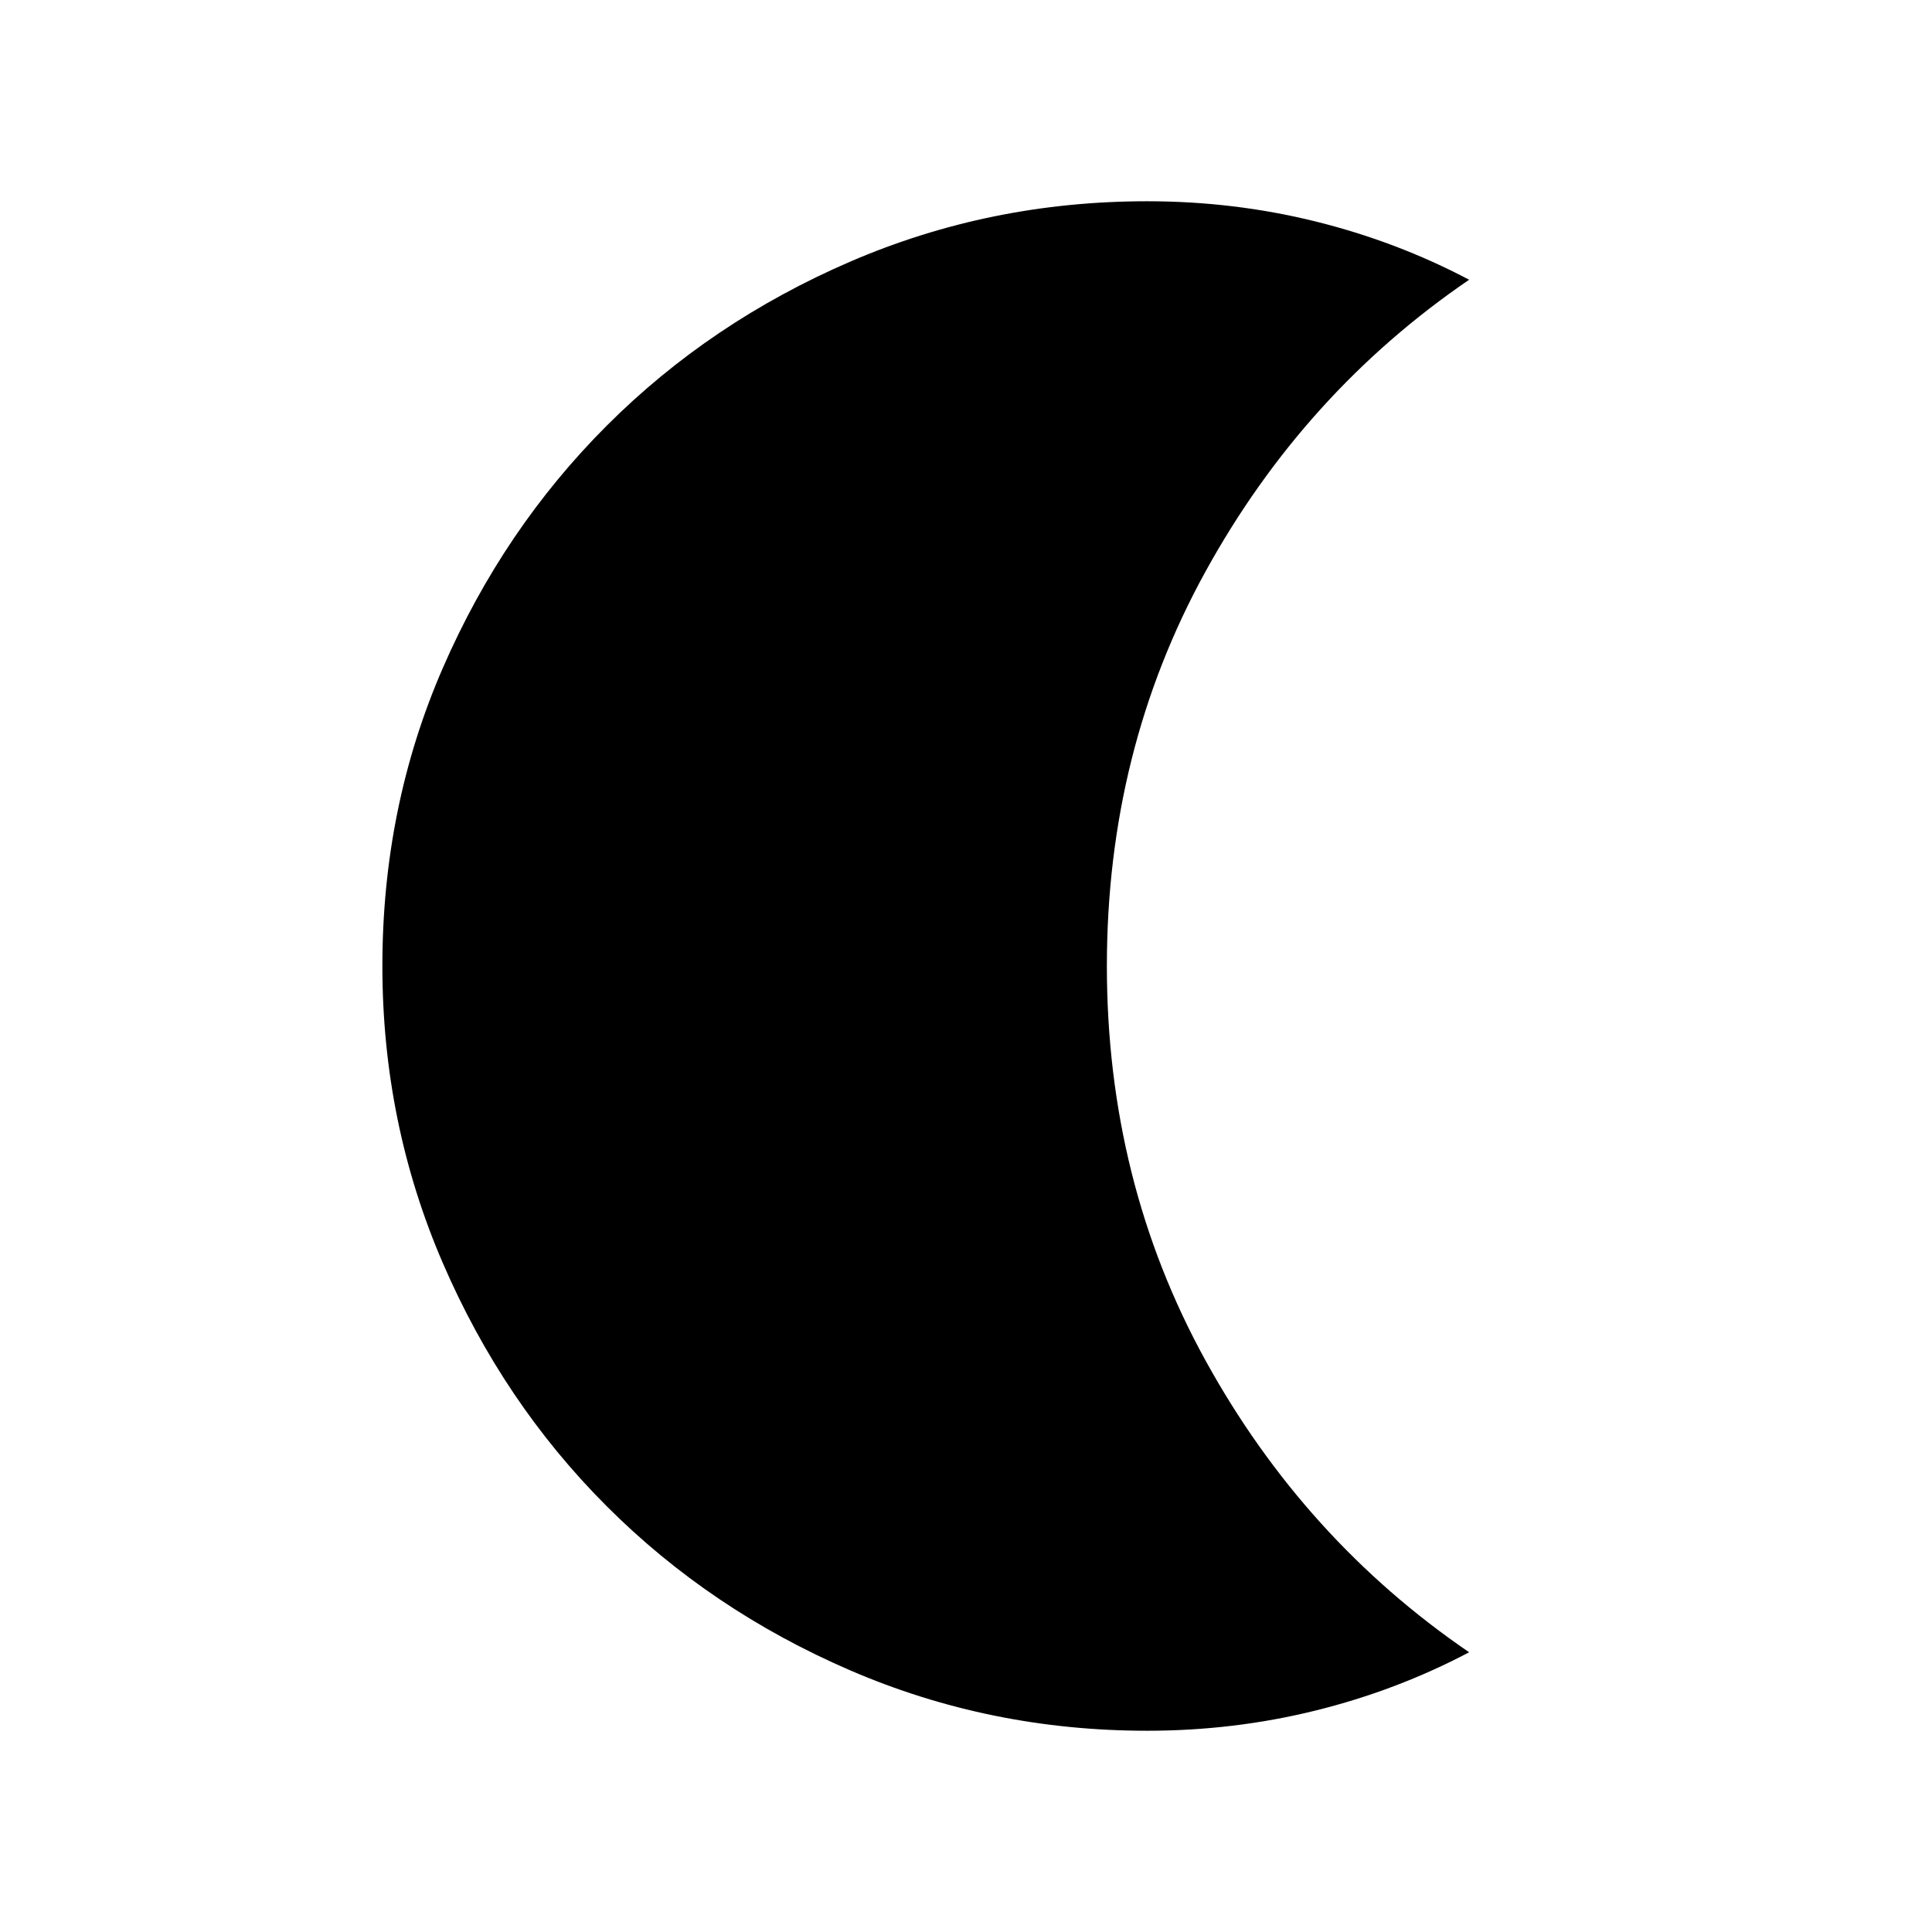 <svg xmlns="http://www.w3.org/2000/svg" height="24" width="24"><path d="M14.25 21.5q-1.95 0-3.688-.75-1.737-.75-3.024-2.038Q6.25 17.425 5.5 15.688 4.75 13.95 4.75 12q0-1.975.75-3.7t2.038-3.013Q8.825 4 10.562 3.25 12.3 2.5 14.25 2.5q1.075 0 2.088.25 1.012.25 1.912.725-2.05 1.4-3.275 3.625T13.75 12q0 2.675 1.225 4.9 1.225 2.225 3.275 3.625-.9.475-1.912.725-1.013.25-2.088.25Z"/></svg>